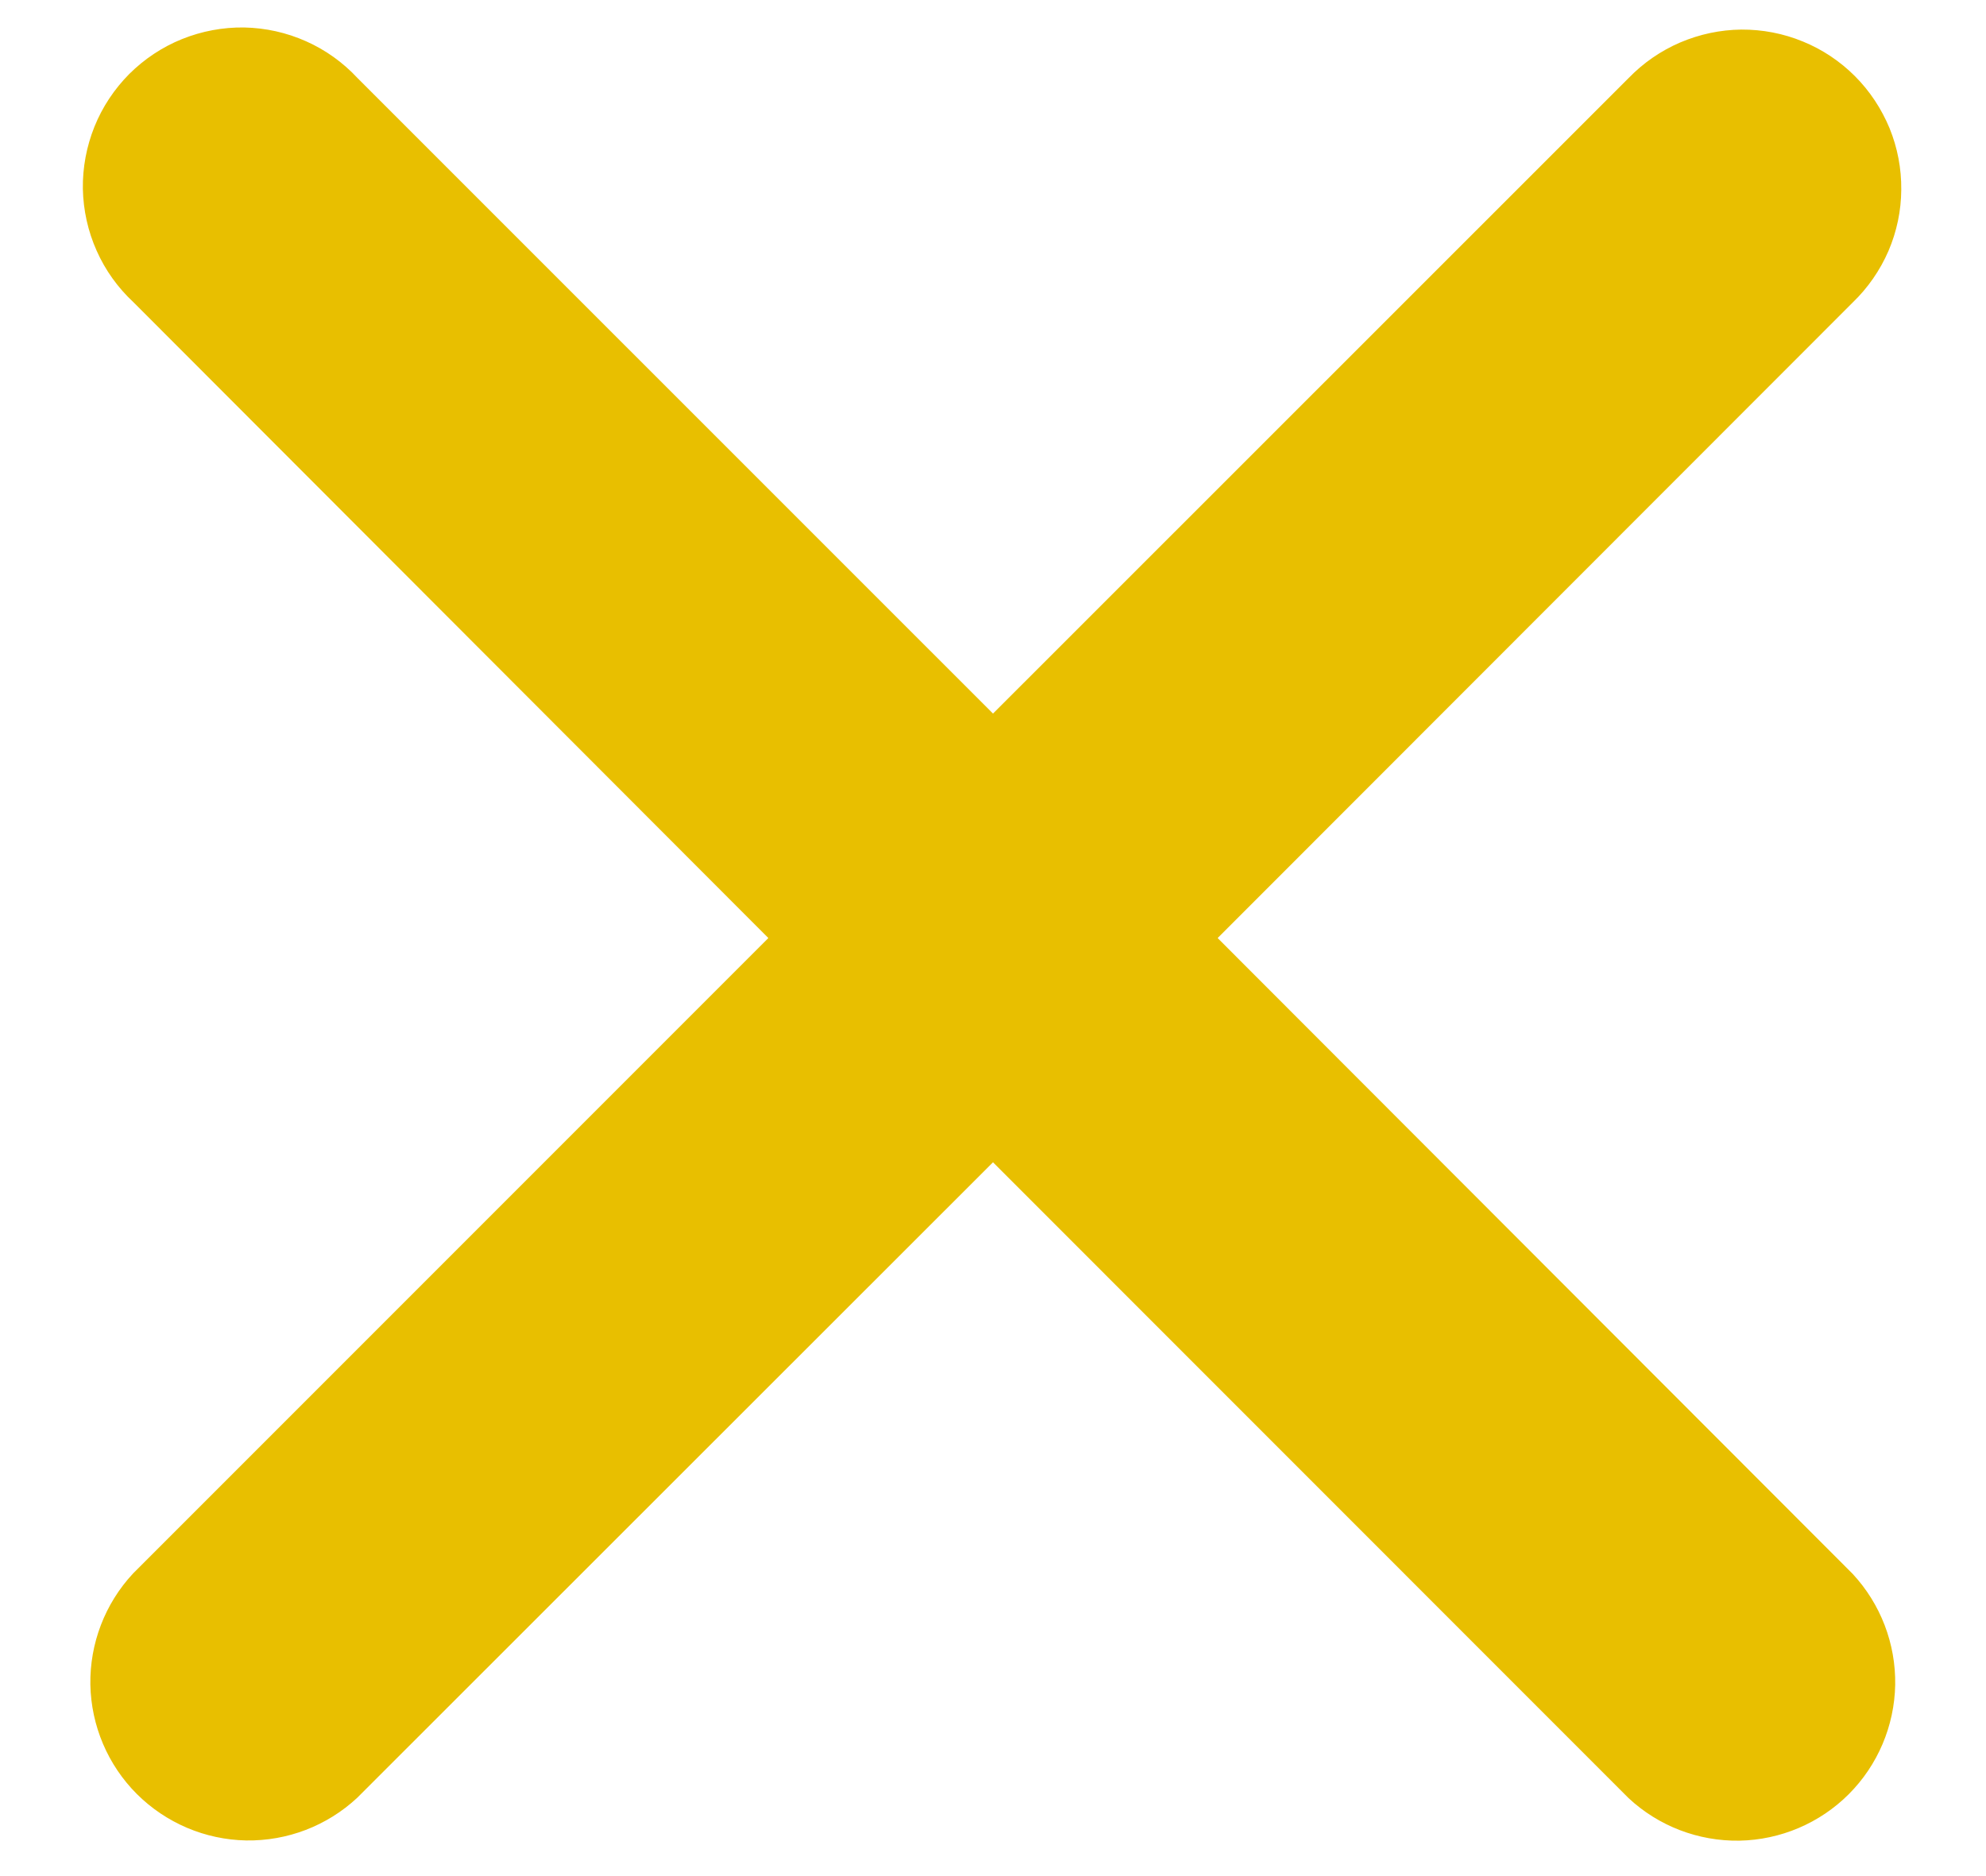 <svg width="18" height="17" viewBox="0 0 18 17" fill="none" xmlns="http://www.w3.org/2000/svg">
<path d="M16.793 2.74C16.93 2.608 17.04 2.449 17.116 2.274C17.191 2.099 17.231 1.91 17.232 1.719C17.234 1.528 17.198 1.339 17.126 1.162C17.053 0.986 16.947 0.825 16.812 0.69C16.677 0.555 16.517 0.448 16.34 0.376C16.163 0.303 15.974 0.267 15.783 0.268C15.592 0.27 15.404 0.31 15.228 0.385C15.053 0.46 14.894 0.57 14.761 0.707L9 6.466L3.24 0.707C3.109 0.566 2.95 0.452 2.774 0.374C2.597 0.295 2.407 0.253 2.214 0.249C2.021 0.246 1.829 0.282 1.65 0.354C1.471 0.426 1.309 0.534 1.172 0.67C1.036 0.807 0.928 0.969 0.856 1.148C0.784 1.327 0.748 1.519 0.751 1.712C0.755 1.905 0.797 2.095 0.876 2.272C0.954 2.448 1.068 2.607 1.209 2.738L6.964 8.5L1.205 14.259C0.951 14.532 0.813 14.893 0.819 15.265C0.826 15.637 0.977 15.993 1.24 16.256C1.504 16.519 1.859 16.67 2.231 16.677C2.604 16.683 2.964 16.545 3.237 16.291L9 10.532L14.76 16.293C15.032 16.547 15.393 16.685 15.765 16.679C16.137 16.672 16.493 16.521 16.756 16.258C17.019 15.995 17.17 15.639 17.177 15.267C17.183 14.894 17.045 14.534 16.791 14.261L11.036 8.5L16.793 2.74Z" fill="#E8BF00"/>
</svg>
